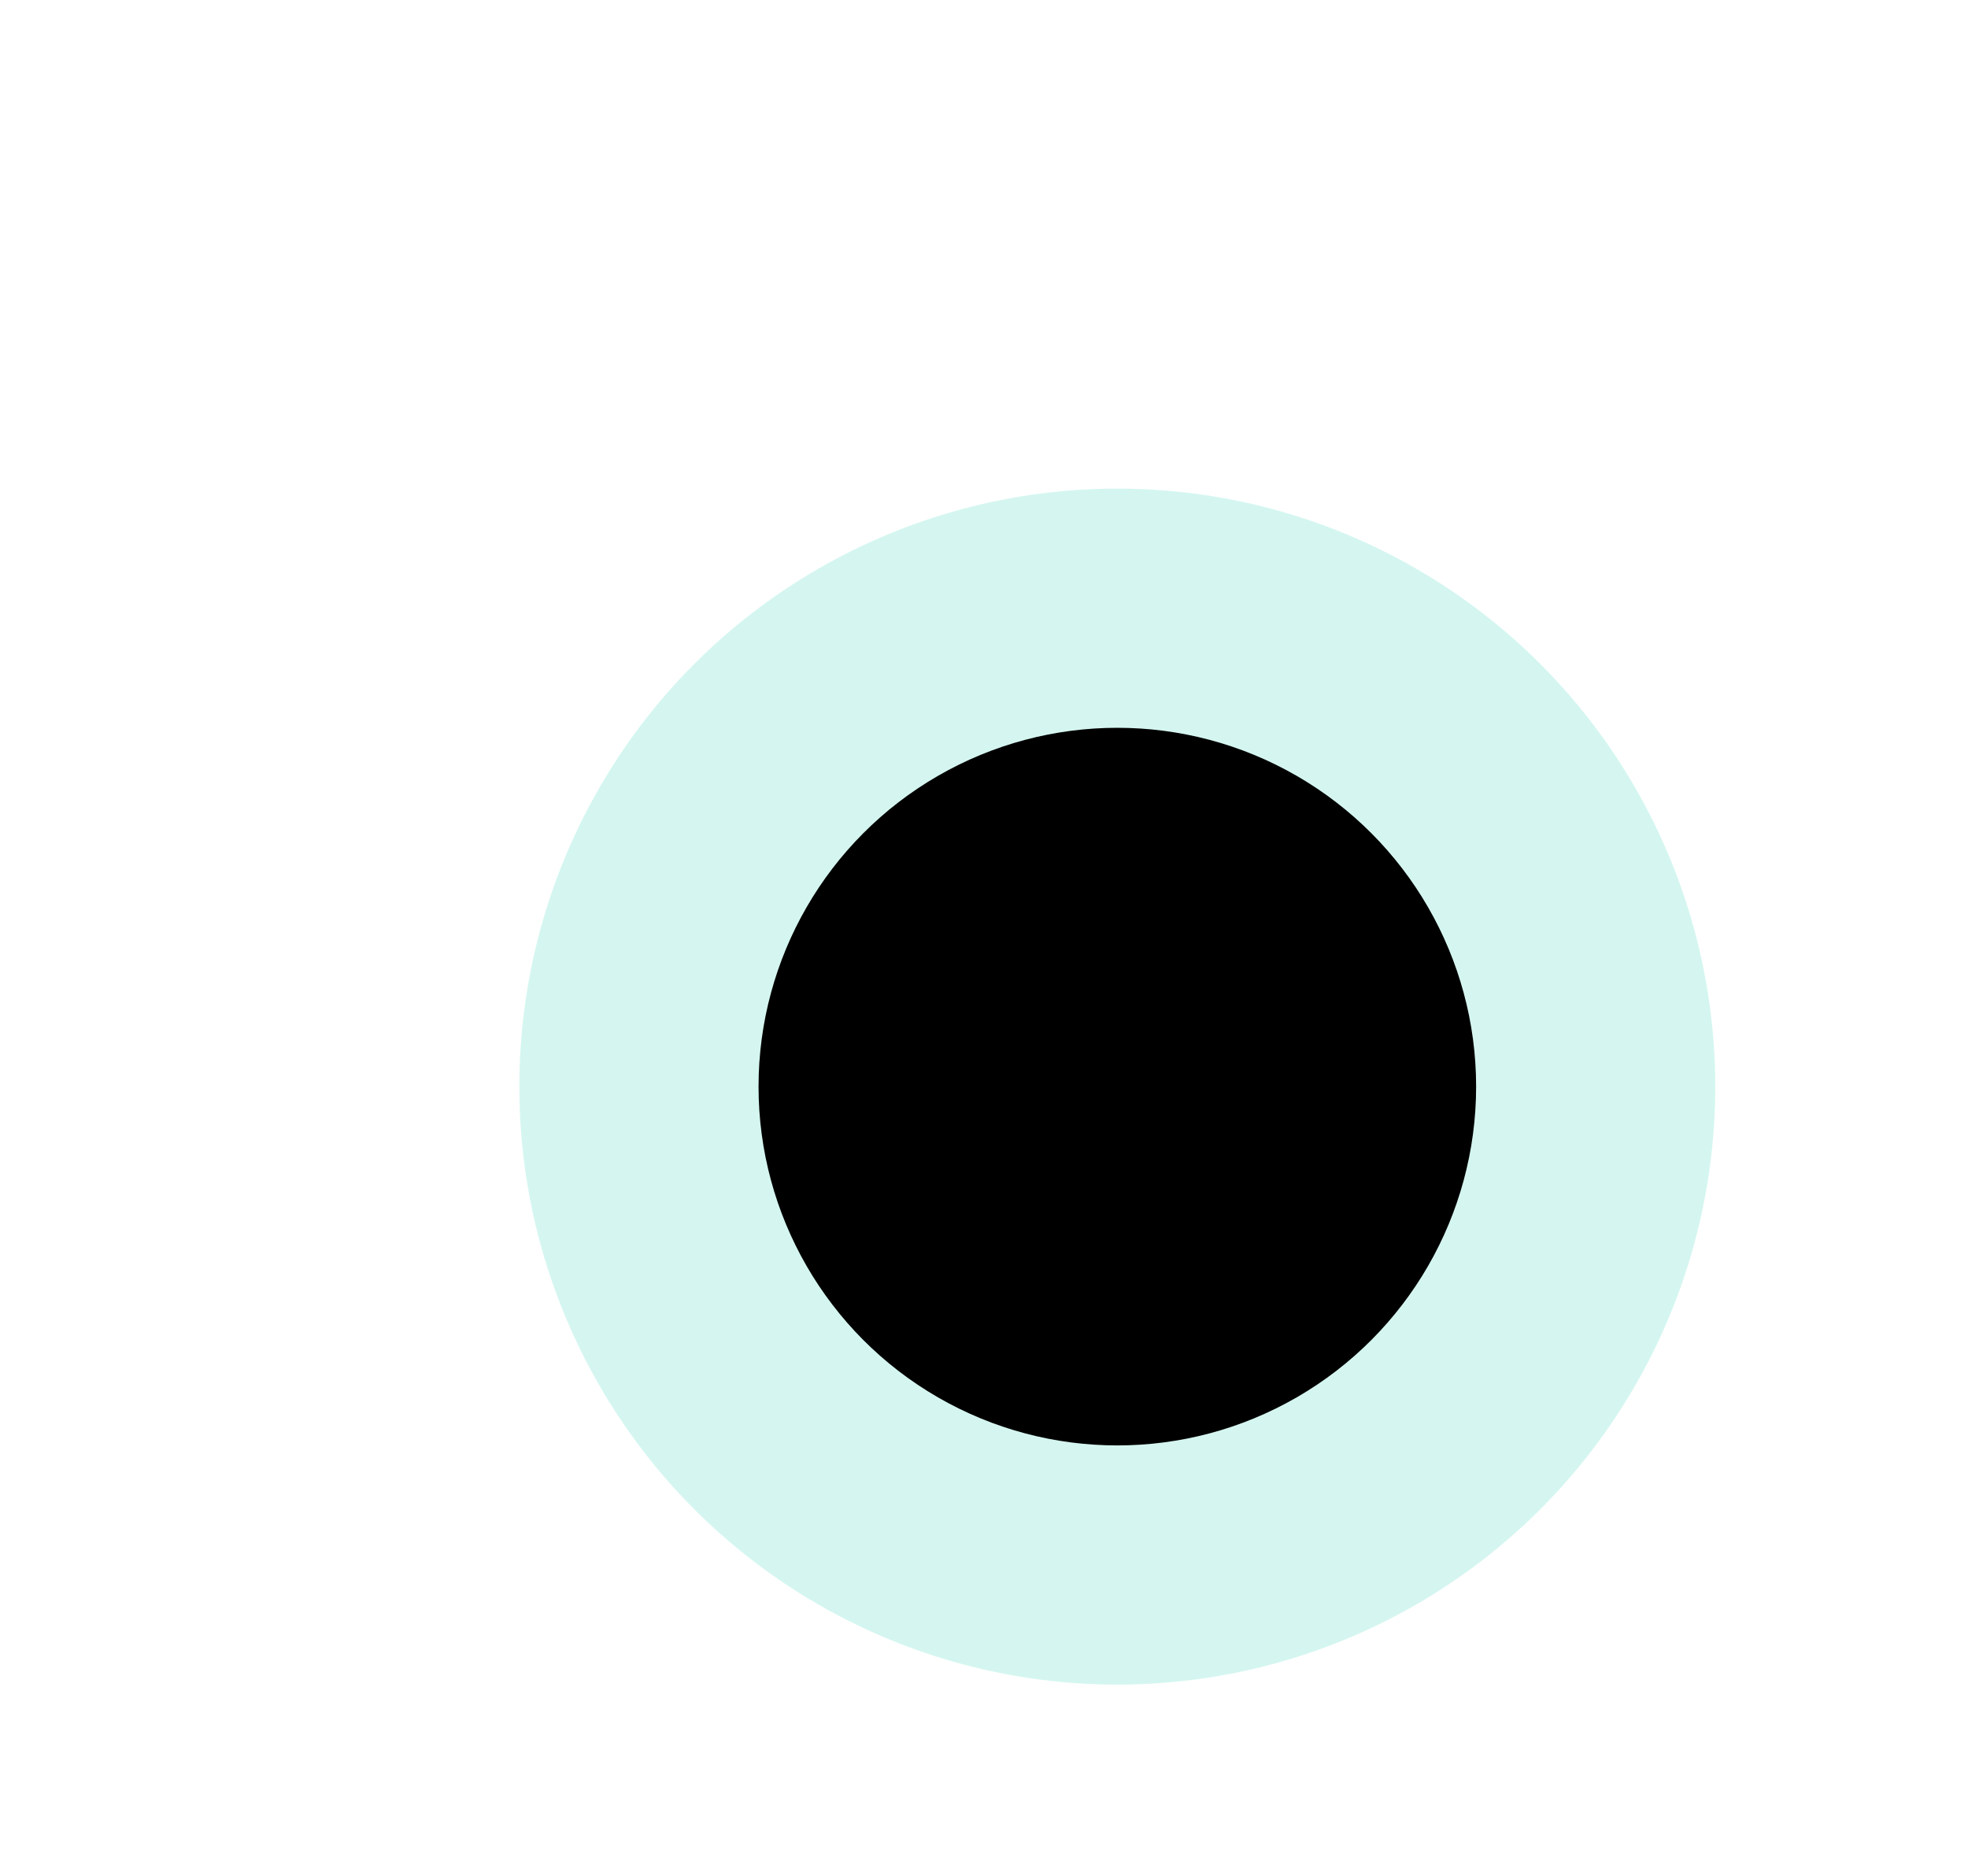 <svg fill="none" height="61" viewBox="0 0 64 61" width="64" xmlns="http://www.w3.org/2000/svg" xmlns:xlink="http://www.w3.org/1999/xlink"><filter id="a" color-interpolation-filters="sRGB" filterUnits="userSpaceOnUse" height="52.504" width="52.504" x="10.083" y="9.083"><feFlood flood-opacity="0" result="BackgroundImageFix"/><feColorMatrix in="SourceAlpha" type="matrix" values="0 0 0 0 0 0 0 0 0 0 0 0 0 0 0 0 0 0 127 0"/><feOffset dx="3.889" dy="3.889"/><feGaussianBlur stdDeviation="3.403"/><feColorMatrix type="matrix" values="0 0 0 0 0 0 0 0 0 0 0 0 0 0 0 0 0 0 0.1 0"/><feBlend in2="BackgroundImageFix" mode="normal" result="effect1_dropShadow"/><feBlend in="SourceGraphic" in2="effect1_dropShadow" mode="normal" result="shape"/></filter><clipPath id="b"><path d="m0 0h64v61h-64z"/></clipPath><g clip-path="url(#b)"><g filter="url(#a)"><circle cx="32.446" cy="31.446" fill="#d5f6f0" r="19.446"/><circle cx="32.447" cy="31.446" fill="#000" r="11.668"/></g></g></svg>